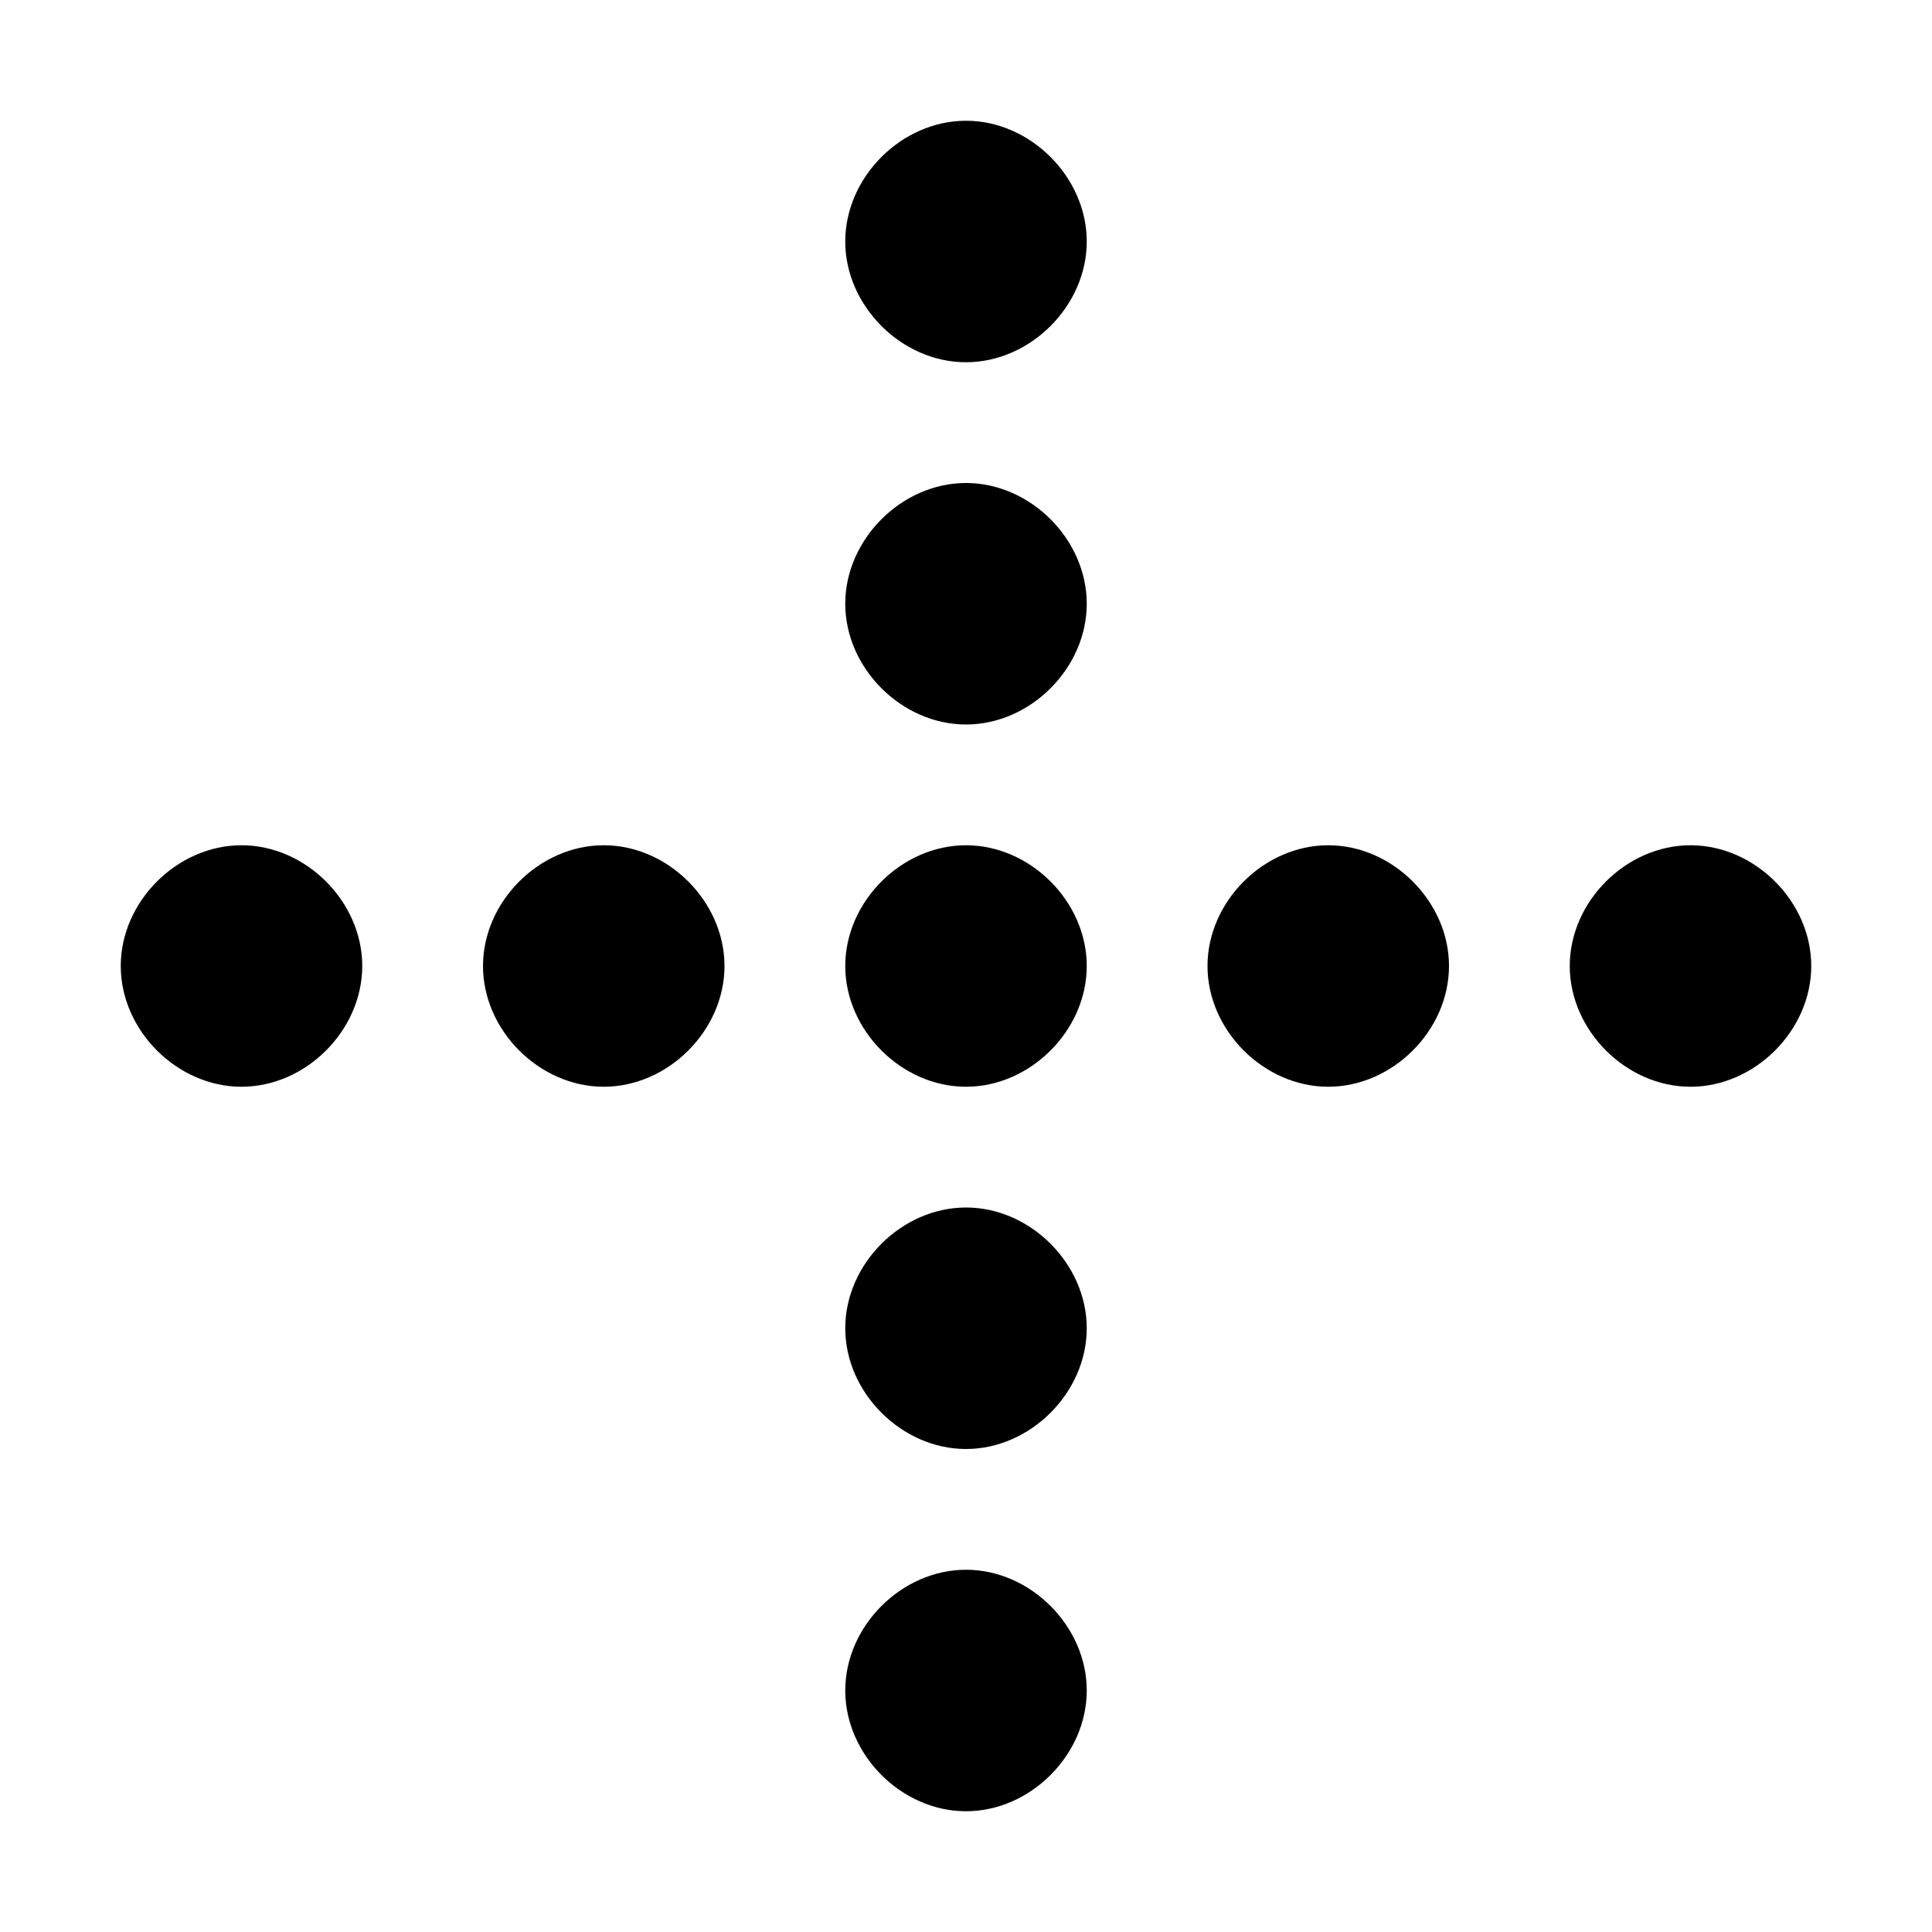 <svg width="36" height="36" viewBox="0 0 36 36" fill="none" xmlns="http://www.w3.org/2000/svg">
<path d="M18 6.75C16.8 6.75 15.75 5.7 15.75 4.5C15.75 3.3 16.8 2.25 18 2.25C19.2 2.25 20.25 3.3 20.25 4.5C20.25 5.7 19.2 6.75 18 6.75Z" fill="black"/>
<path d="M18 13.5C16.8 13.5 15.75 12.45 15.75 11.25C15.75 10.05 16.8 9 18 9C19.2 9 20.25 10.05 20.25 11.25C20.25 12.45 19.2 13.5 18 13.5Z" fill="black"/>
<path d="M18 20.25C16.8 20.25 15.75 19.2 15.75 18C15.75 16.8 16.8 15.75 18 15.75C19.2 15.75 20.25 16.8 20.25 18C20.25 19.2 19.2 20.25 18 20.25Z" fill="black"/>
<path d="M18 27C16.8 27 15.75 25.95 15.75 24.75C15.75 23.55 16.8 22.5 18 22.5C19.2 22.5 20.25 23.55 20.25 24.75C20.25 25.95 19.2 27 18 27Z" fill="black"/>
<path d="M18 33.75C16.8 33.75 15.75 32.7 15.75 31.5C15.75 30.3 16.8 29.25 18 29.25C19.2 29.25 20.25 30.3 20.25 31.5C20.25 32.7 19.2 33.75 18 33.75Z" fill="black"/>
<path d="M29.25 18C29.25 16.8 30.3 15.75 31.5 15.75C32.7 15.75 33.75 16.8 33.75 18C33.75 19.2 32.7 20.25 31.5 20.25C30.3 20.25 29.25 19.2 29.25 18Z" fill="black"/>
<path d="M22.5 18C22.5 16.8 23.55 15.75 24.75 15.75C25.95 15.75 27 16.8 27 18C27 19.2 25.95 20.25 24.75 20.25C23.55 20.25 22.5 19.2 22.5 18Z" fill="black"/>
<path d="M9 18C9 16.8 10.05 15.75 11.25 15.75C12.45 15.75 13.5 16.8 13.5 18C13.5 19.2 12.45 20.25 11.25 20.25C10.05 20.25 9 19.2 9 18Z" fill="black"/>
<path d="M2.25 18C2.25 16.8 3.3 15.75 4.5 15.75C5.7 15.75 6.75 16.8 6.75 18C6.75 19.2 5.7 20.25 4.5 20.25C3.3 20.25 2.25 19.2 2.25 18Z" fill="black"/>
</svg>
